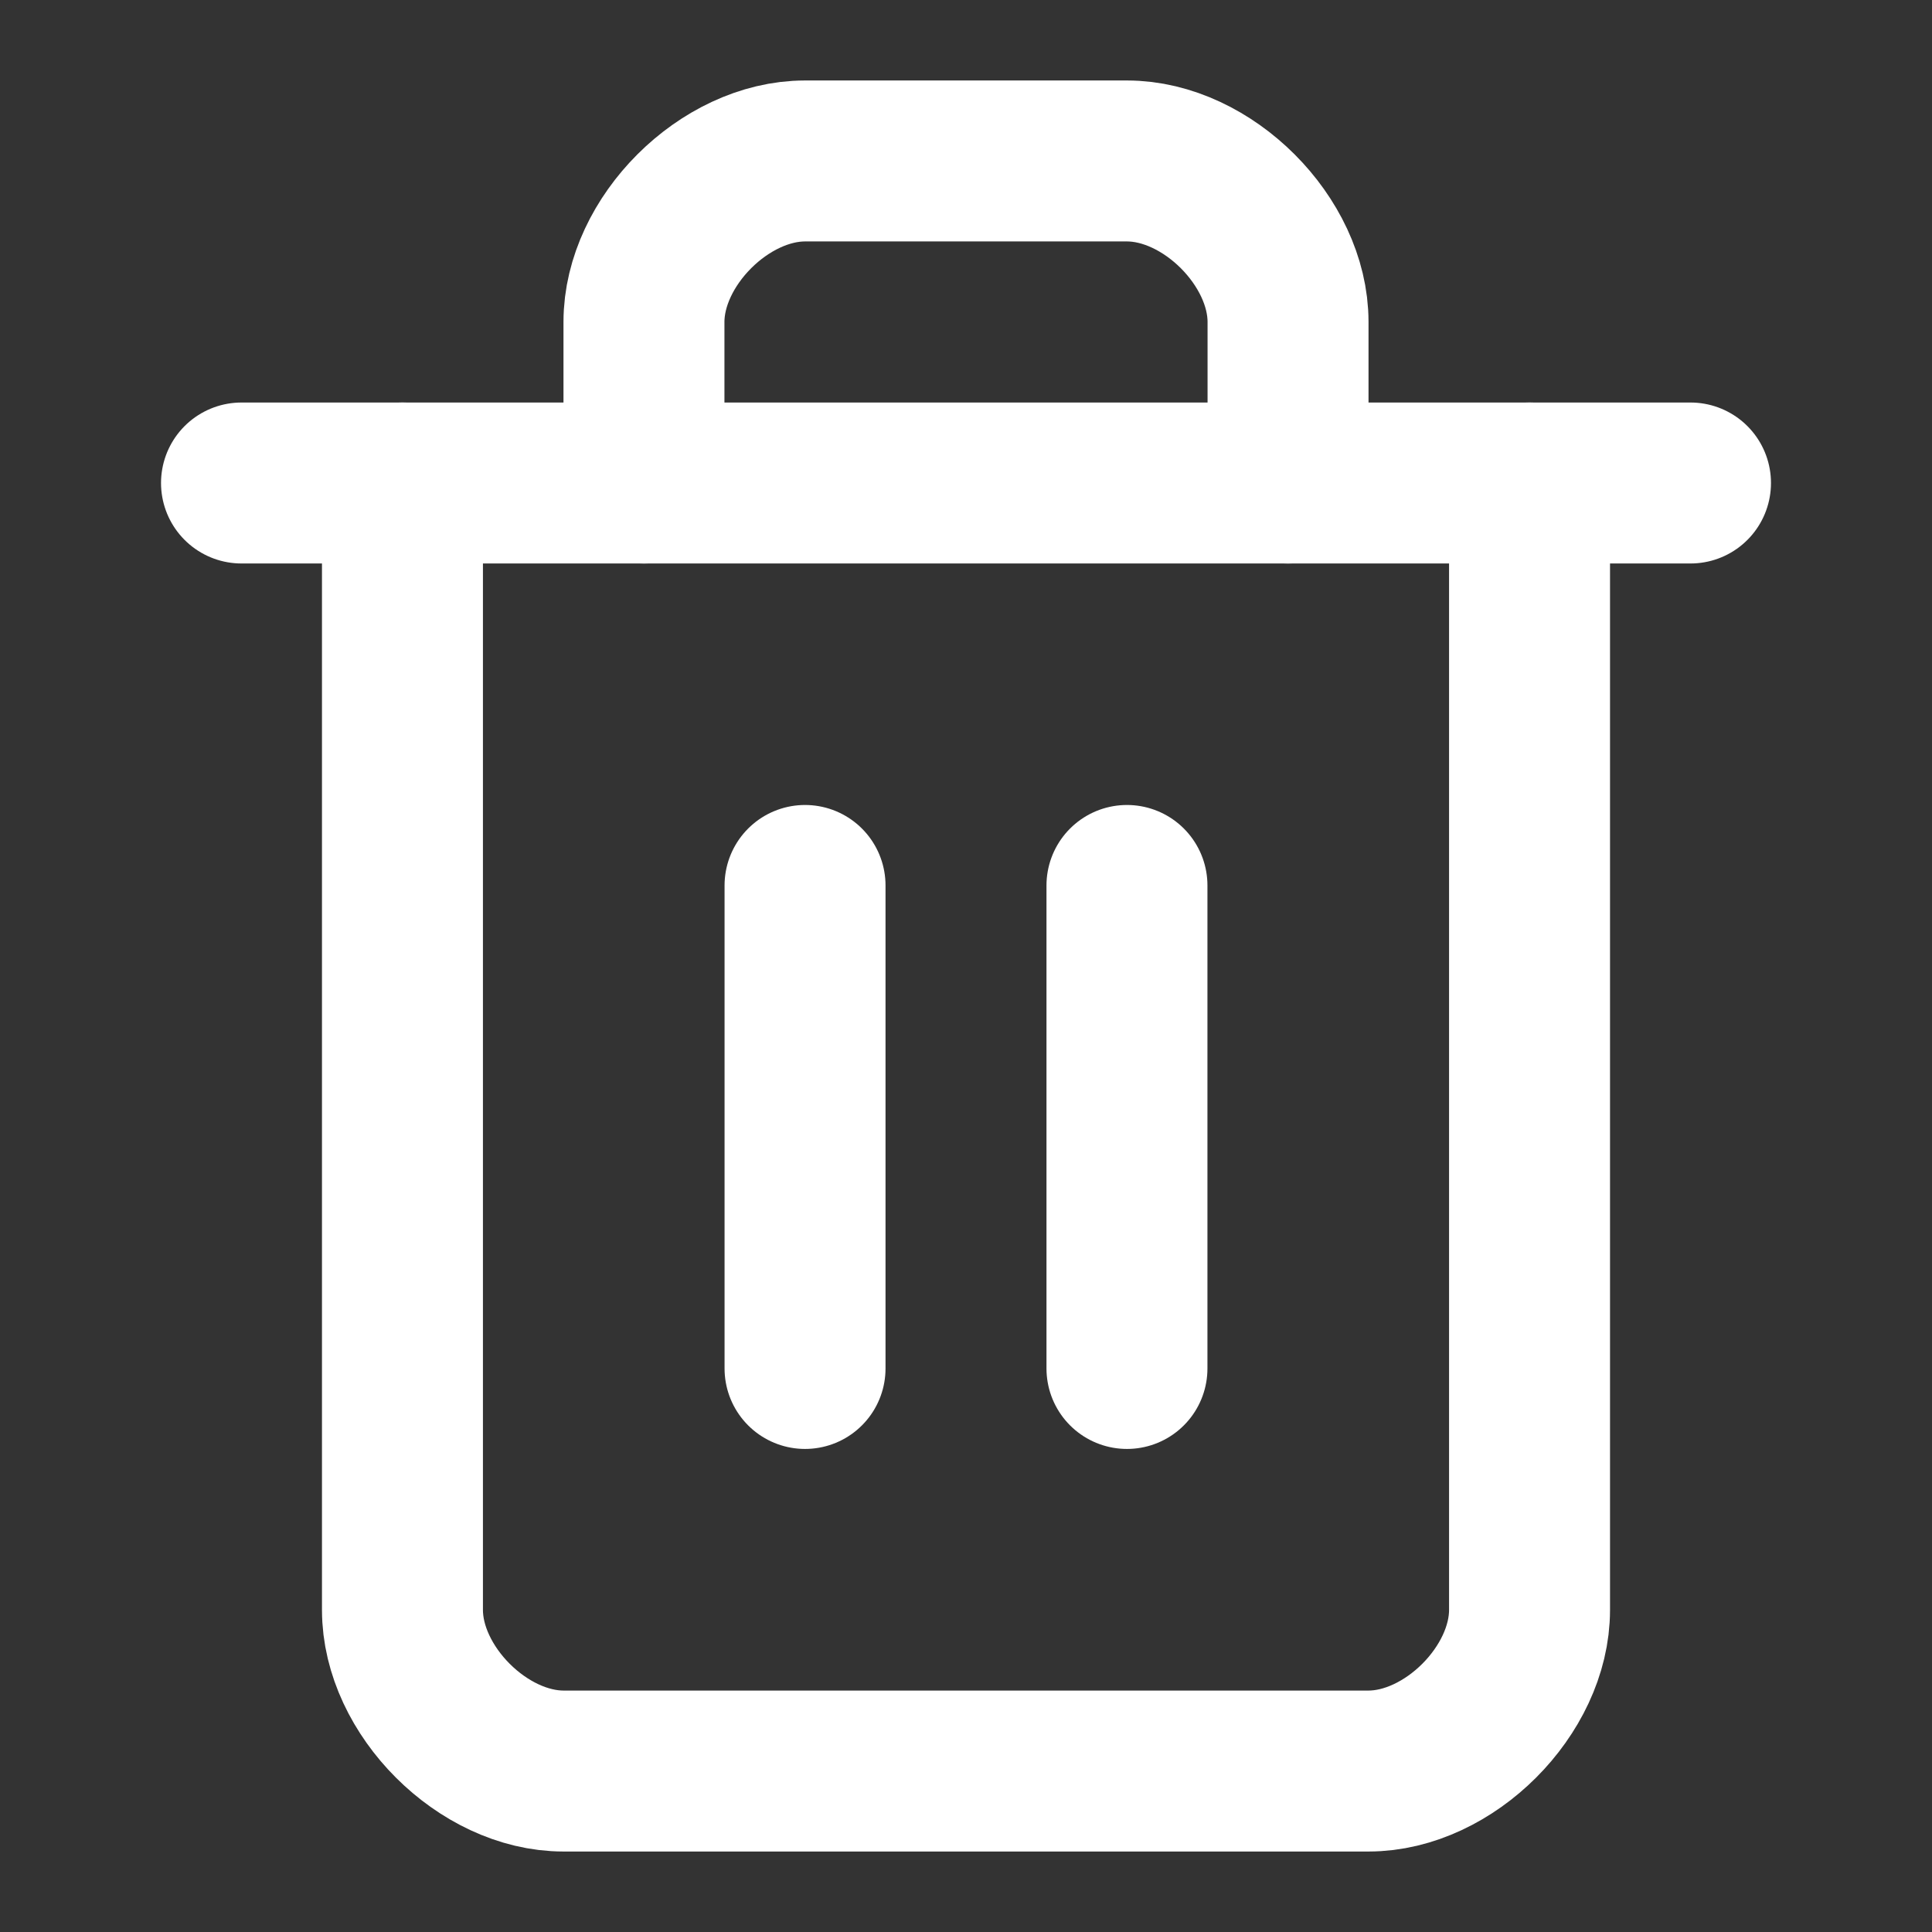 <svg width="16" height="16" viewBox="0 0 16 16" fill="none" xmlns="http://www.w3.org/2000/svg">
<rect x="0" y="0" width="16" height="16" fill="#333333" stroke="none"/>
<path d="M2 4H14" stroke="white" stroke-width="1.333" stroke-linecap="round" stroke-linejoin="round"/>
<path d="M12.667 4V13.333C12.667 14 12 14.667 11.333 14.667H4.667C4 14.667 3.333 14 3.333 13.333V4" stroke="white" stroke-width="1.333" stroke-linecap="round" stroke-linejoin="round"/>
<path d="M5.333 4V2.666C5.333 2 6 1.333 6.667 1.333H9.333C10 1.333 10.667 2 10.667 2.666V4" stroke="white" stroke-width="1.333" stroke-linecap="round" stroke-linejoin="round"/>
<path d="M6.667 7.333V11.333" stroke="white" stroke-width="1.333" stroke-linecap="round" stroke-linejoin="round"/>
<path d="M9.333 7.333V11.333" stroke="white" stroke-width="1.333" stroke-linecap="round" stroke-linejoin="round"/>
</svg>
